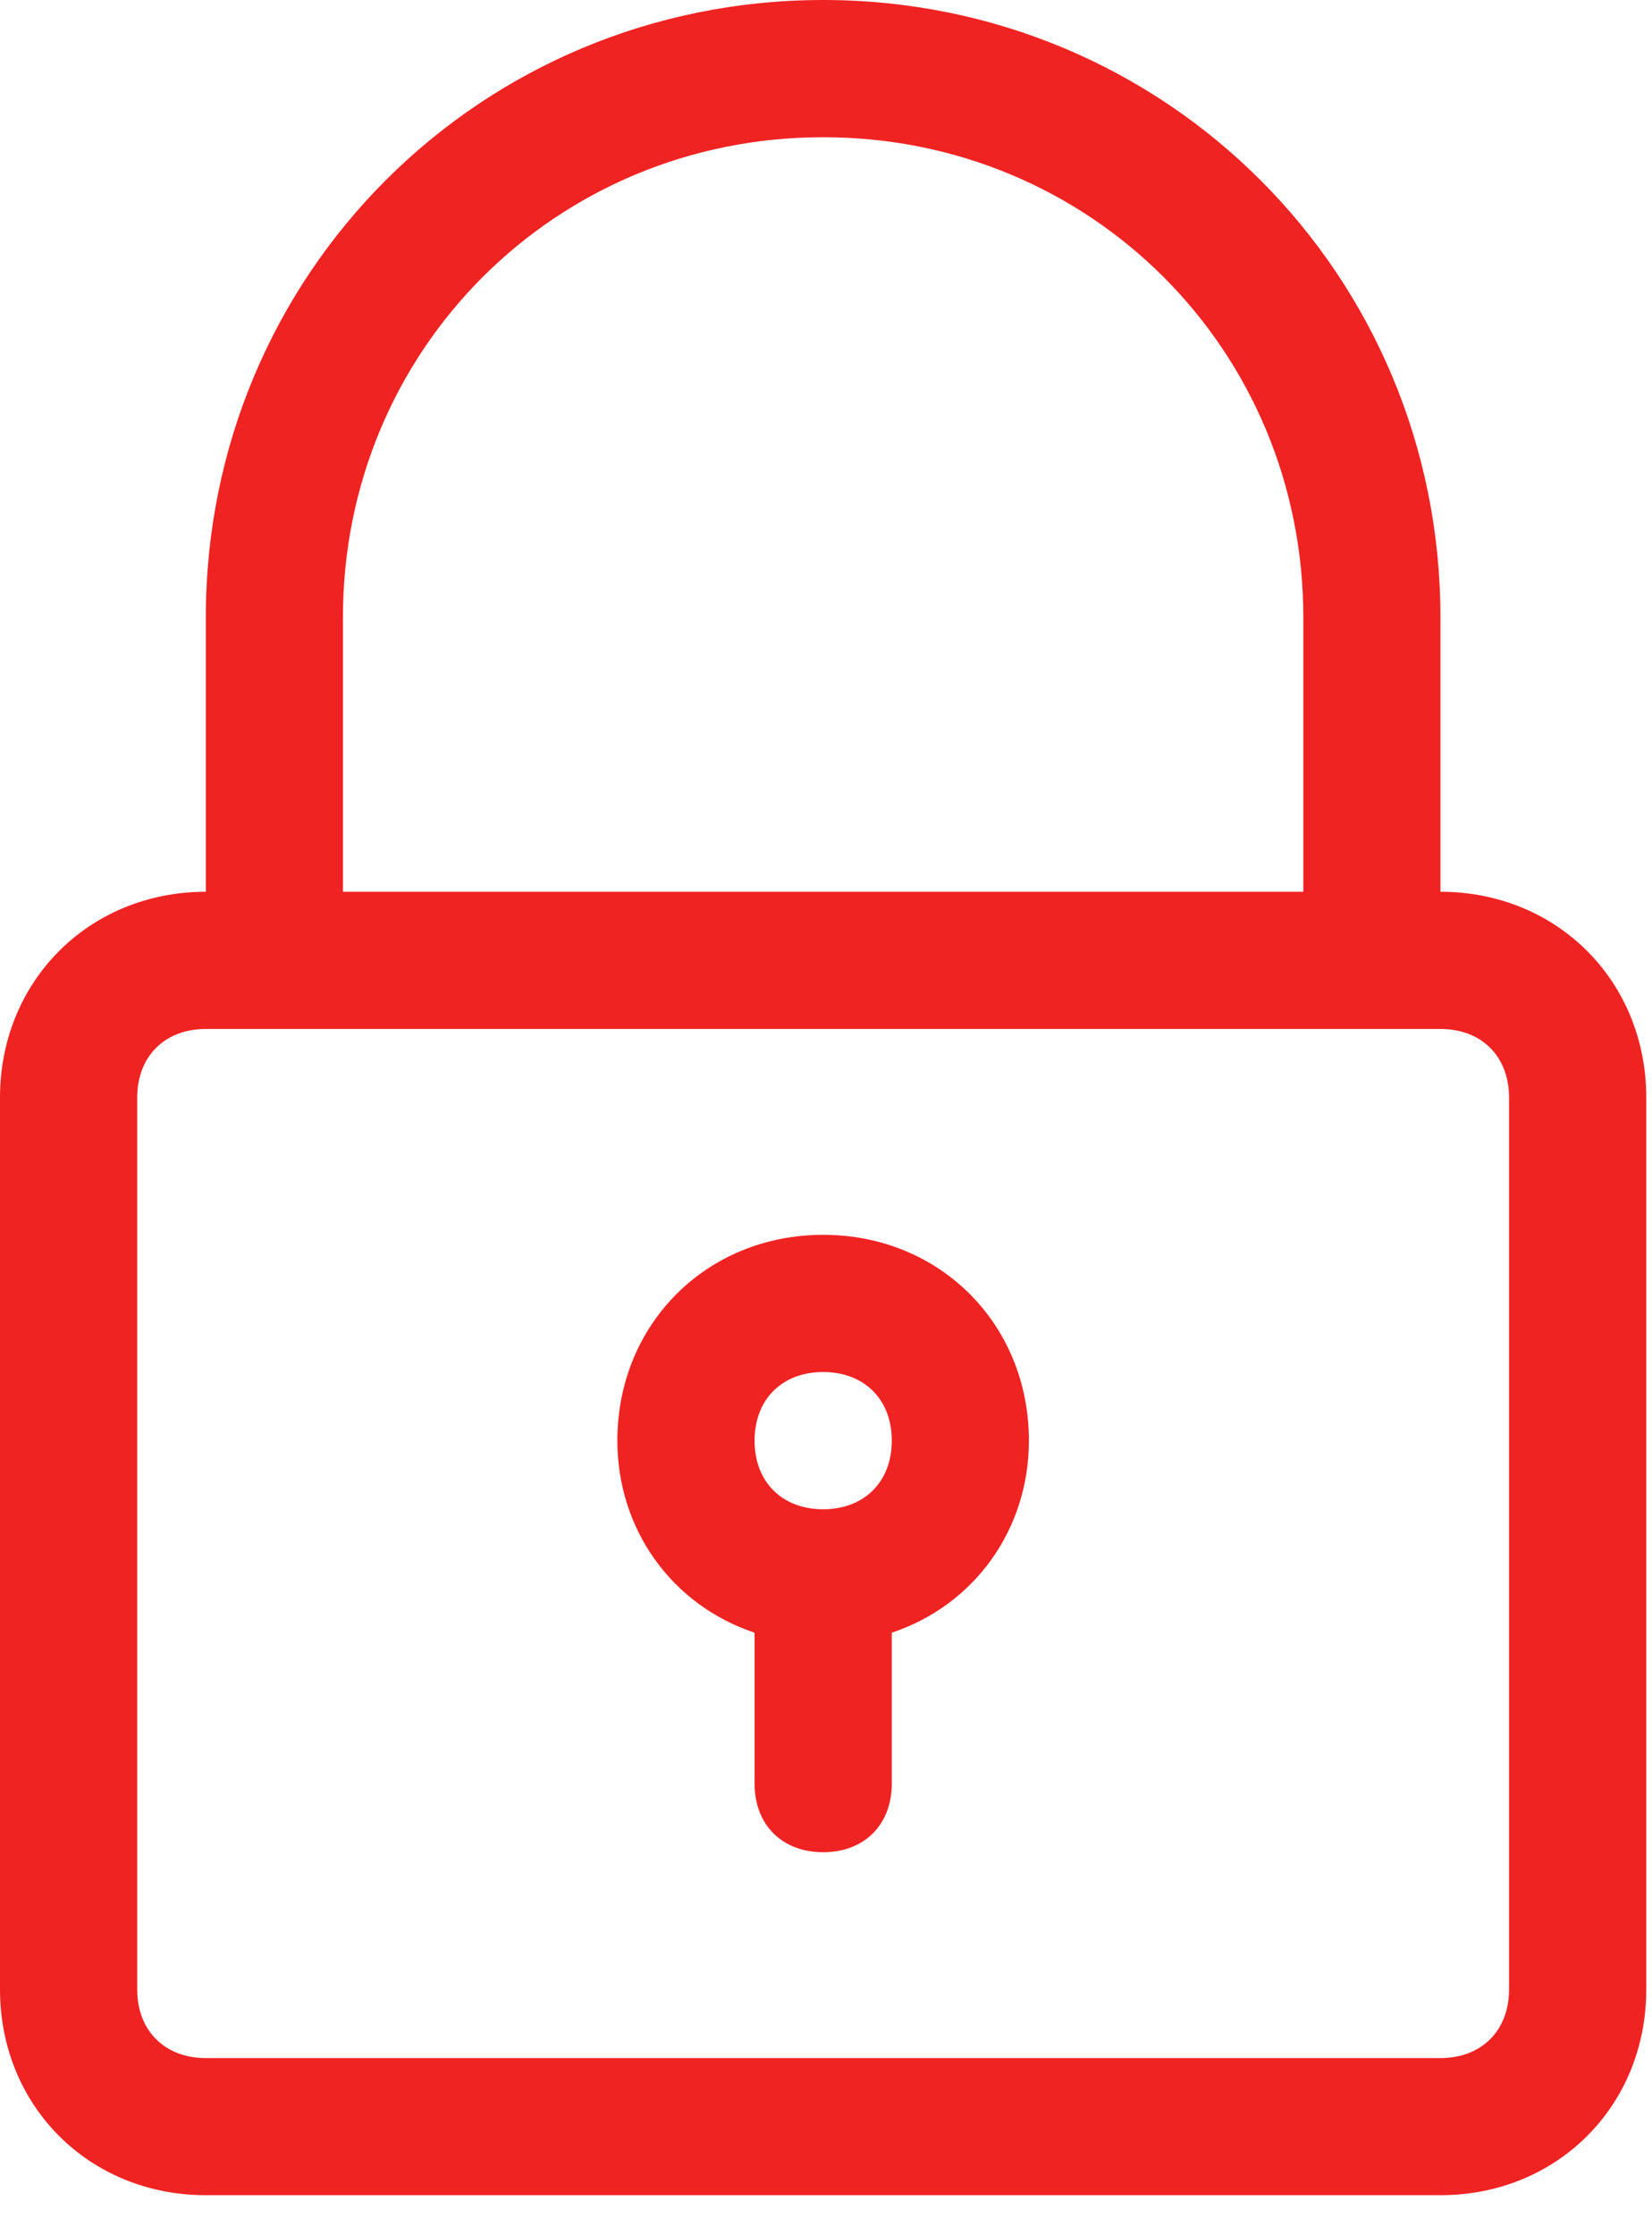 <svg width="17" height="23" viewBox="0 0 17 23" fill="none" xmlns="http://www.w3.org/2000/svg">
<path d="M8.471 0C4.941 0 2.118 2.824 2.118 6.353V9.176C0.918 9.176 0 10.094 0 11.294V20.471C0 21.671 0.918 22.588 2.118 22.588H14.823C16.023 22.588 16.941 21.671 16.941 20.471V11.294C16.941 10.094 16.023 9.176 14.823 9.176V6.353C14.823 2.824 12 0 8.471 0ZM15.529 11.294V20.471C15.529 20.894 15.247 21.177 14.823 21.177H2.118C1.694 21.177 1.412 20.894 1.412 20.471V11.294C1.412 10.871 1.694 10.588 2.118 10.588H2.824H14.118H14.823C15.247 10.588 15.529 10.871 15.529 11.294ZM3.529 9.176V6.353C3.529 3.6 5.718 1.412 8.471 1.412C11.223 1.412 13.412 3.6 13.412 6.353V9.176H3.529Z" fill="#F02323"/>
<path d="M8.471 12.706C7.271 12.706 6.353 13.624 6.353 14.824C6.353 15.741 6.918 16.518 7.765 16.8V18.353C7.765 18.776 8.047 19.059 8.471 19.059C8.894 19.059 9.177 18.776 9.177 18.353V16.8C10.024 16.518 10.588 15.741 10.588 14.824C10.588 13.624 9.671 12.706 8.471 12.706ZM8.471 15.53C8.047 15.53 7.765 15.247 7.765 14.824C7.765 14.4 8.047 14.118 8.471 14.118C8.894 14.118 9.177 14.4 9.177 14.824C9.177 15.247 8.894 15.53 8.471 15.53Z" fill="#F02323"/>
</svg>
